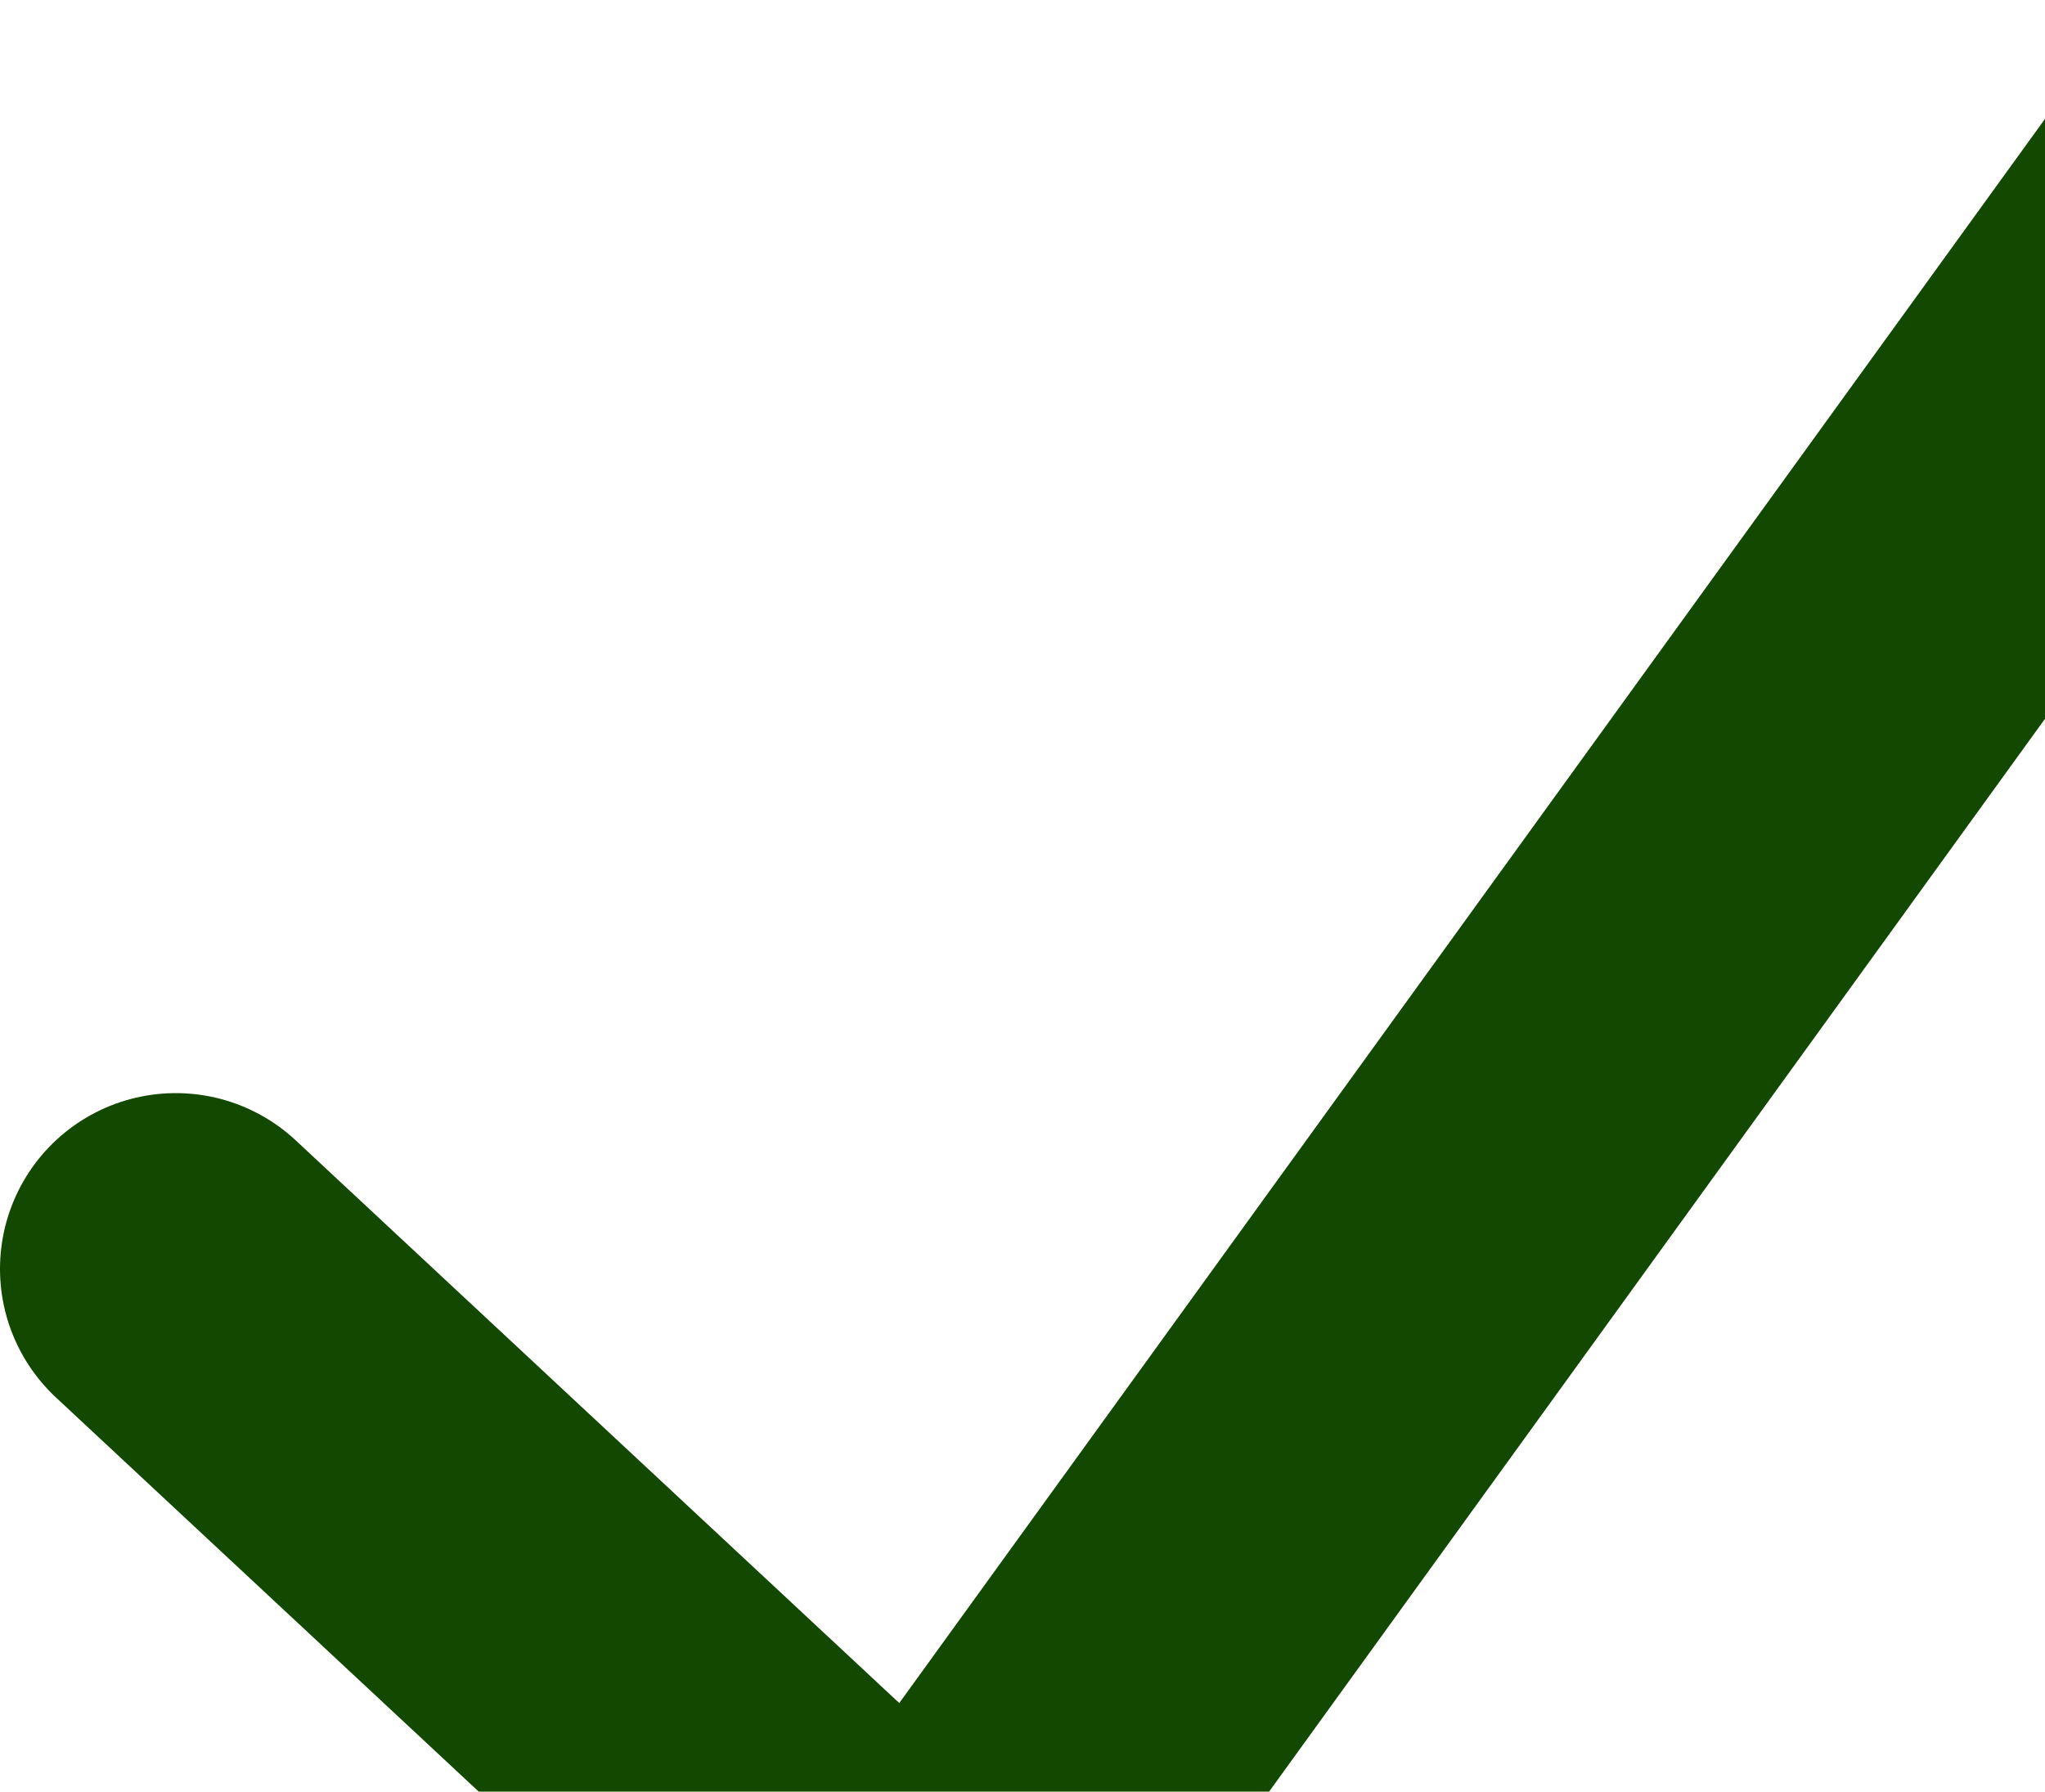 <svg xmlns="http://www.w3.org/2000/svg" width="11.633" height="10.193" viewBox="47.69 631.412 11.633 10.193"><path d="m48.69 638.631 4.262 3.974 7.371-10.193" stroke-linejoin="round" stroke-linecap="round" stroke-width="2" stroke="#134800" fill="transparent" data-name="Path 23"/></svg>